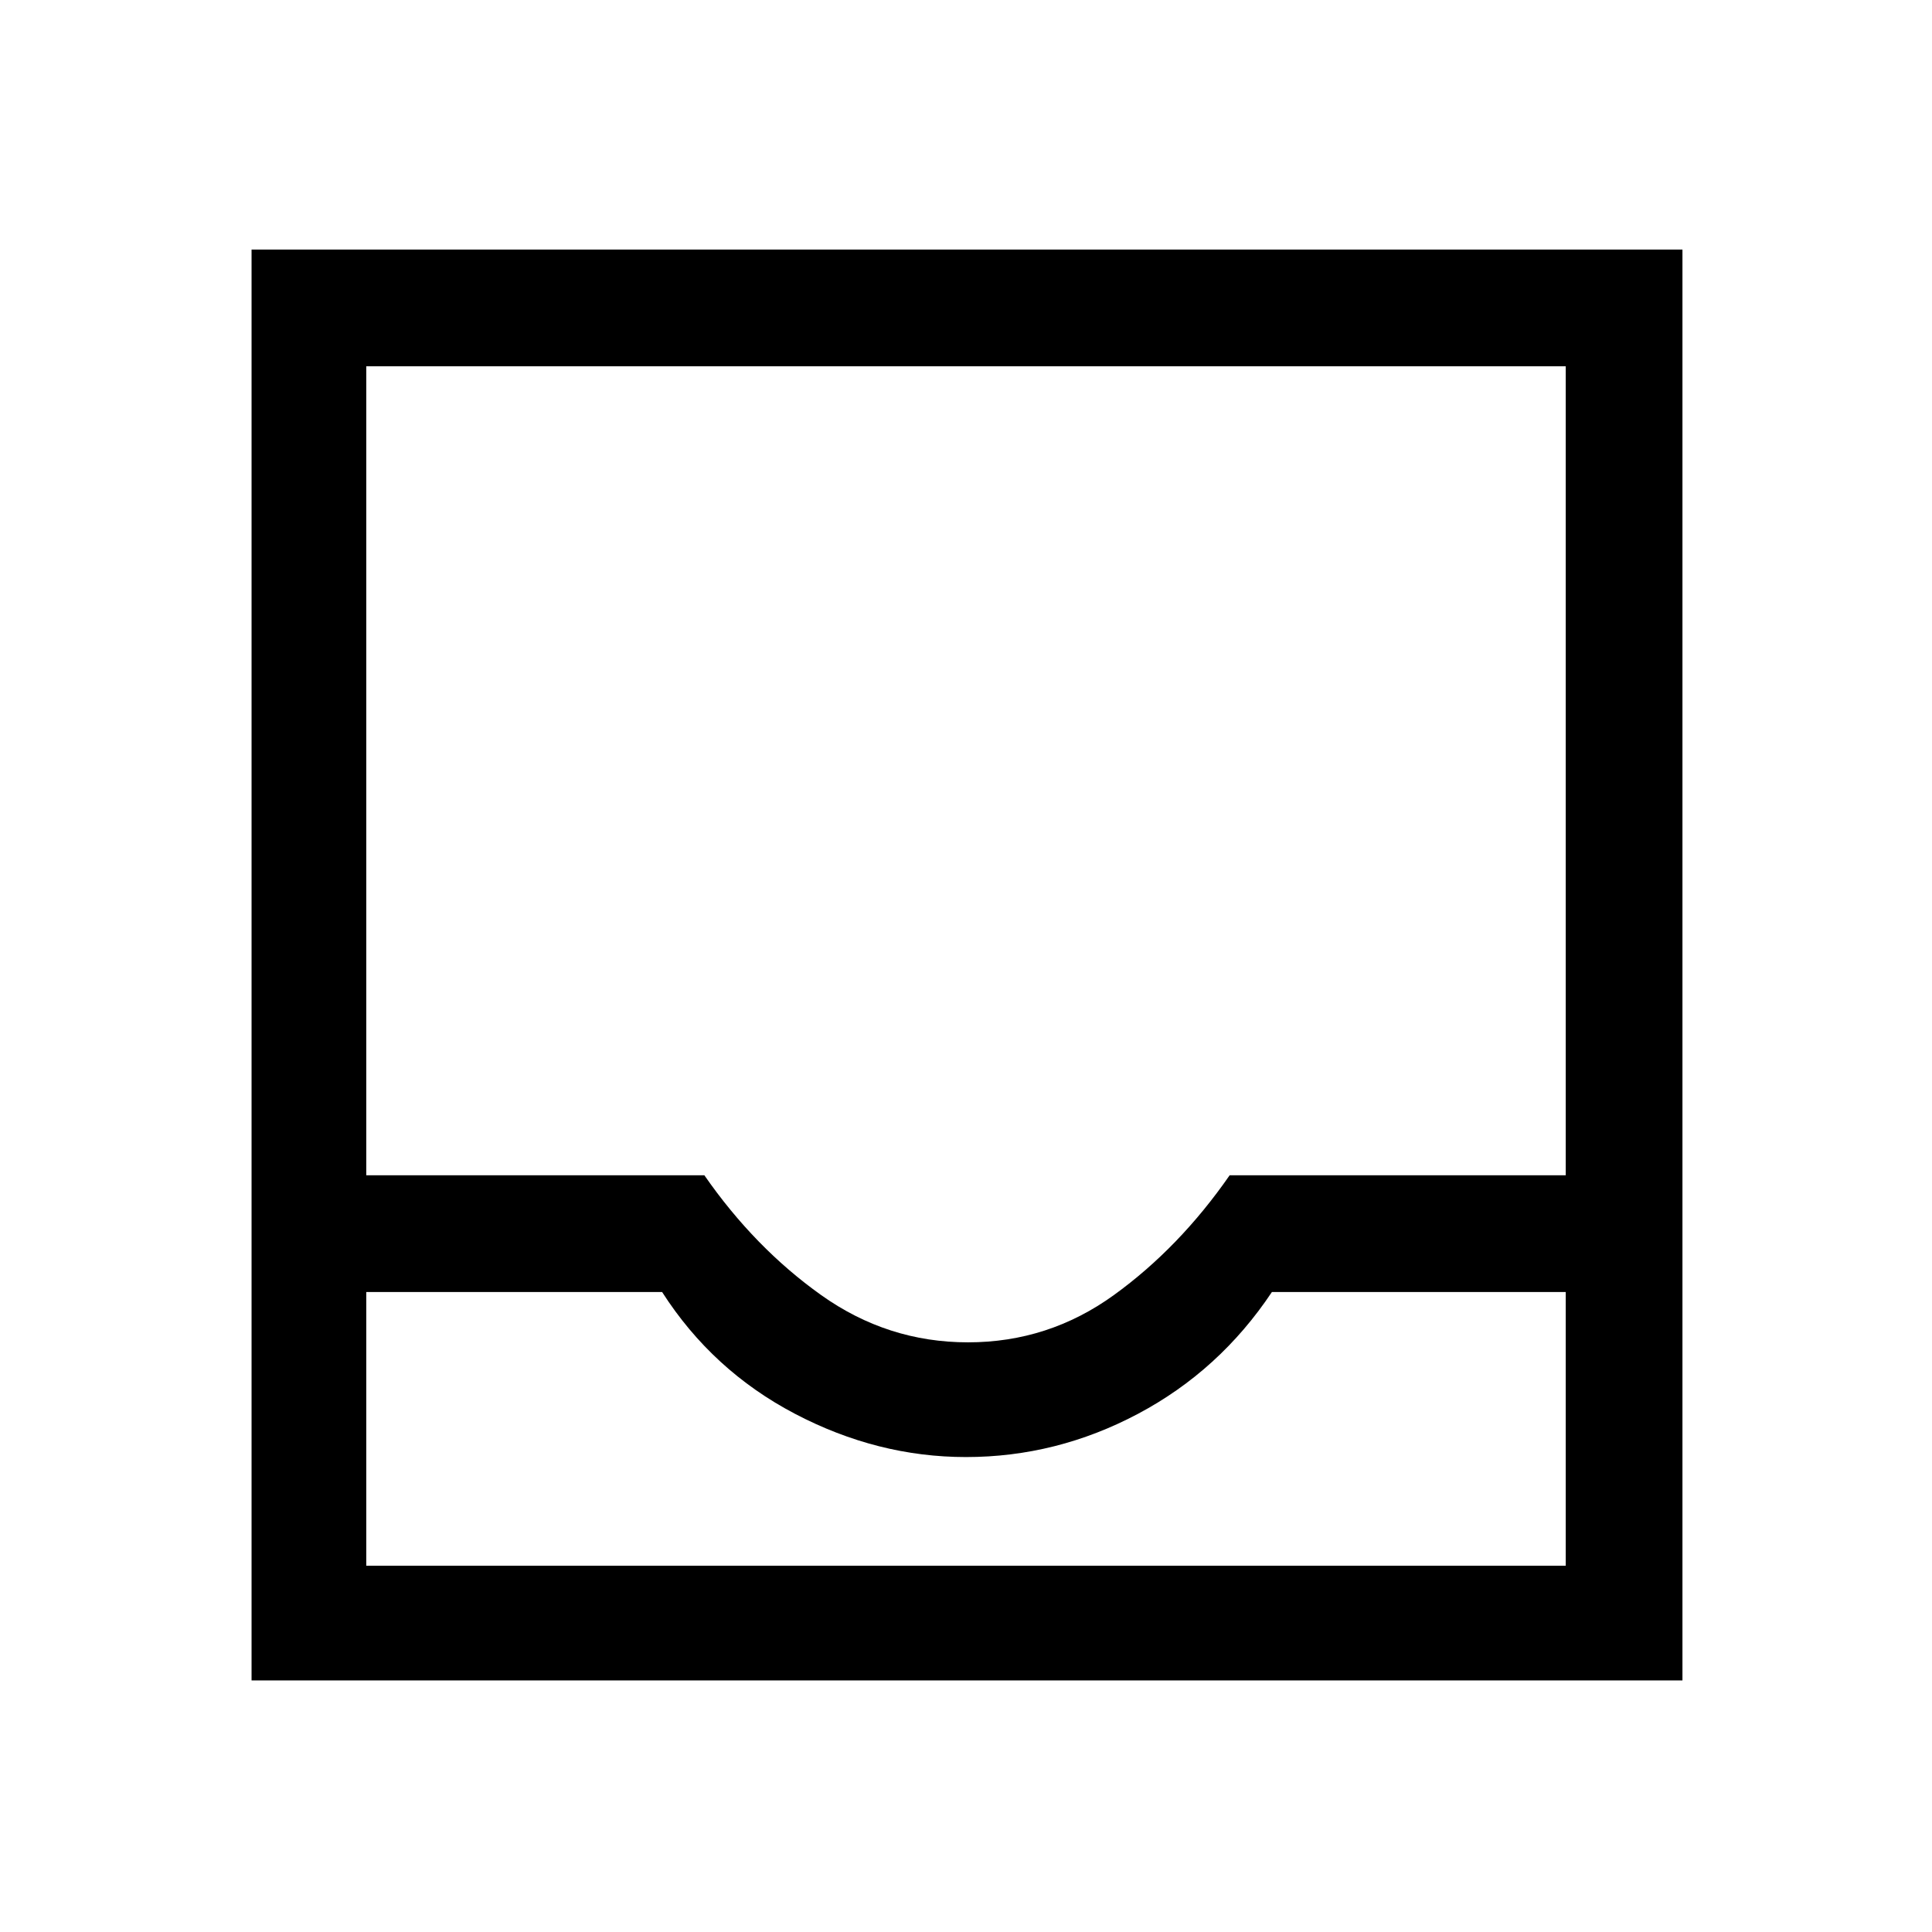<svg xmlns="http://www.w3.org/2000/svg" height="48" width="48"><path d="M6.25 41.75V6.2H41.8v35.55ZM9.1 38.9h29.8v-6.8h-7.3q-1.3 1.95-3.325 3.025Q26.25 36.2 24 36.2q-2.2 0-4.25-1.075t-3.3-3.025H9.1Zm14.95-5.55q2 0 3.625-1.175T30.55 29.2h8.35V9.1H9.1v20.1h8.4q1.25 1.8 2.9 2.975t3.65 1.175ZM9.1 38.9H38.9Z"/></svg>